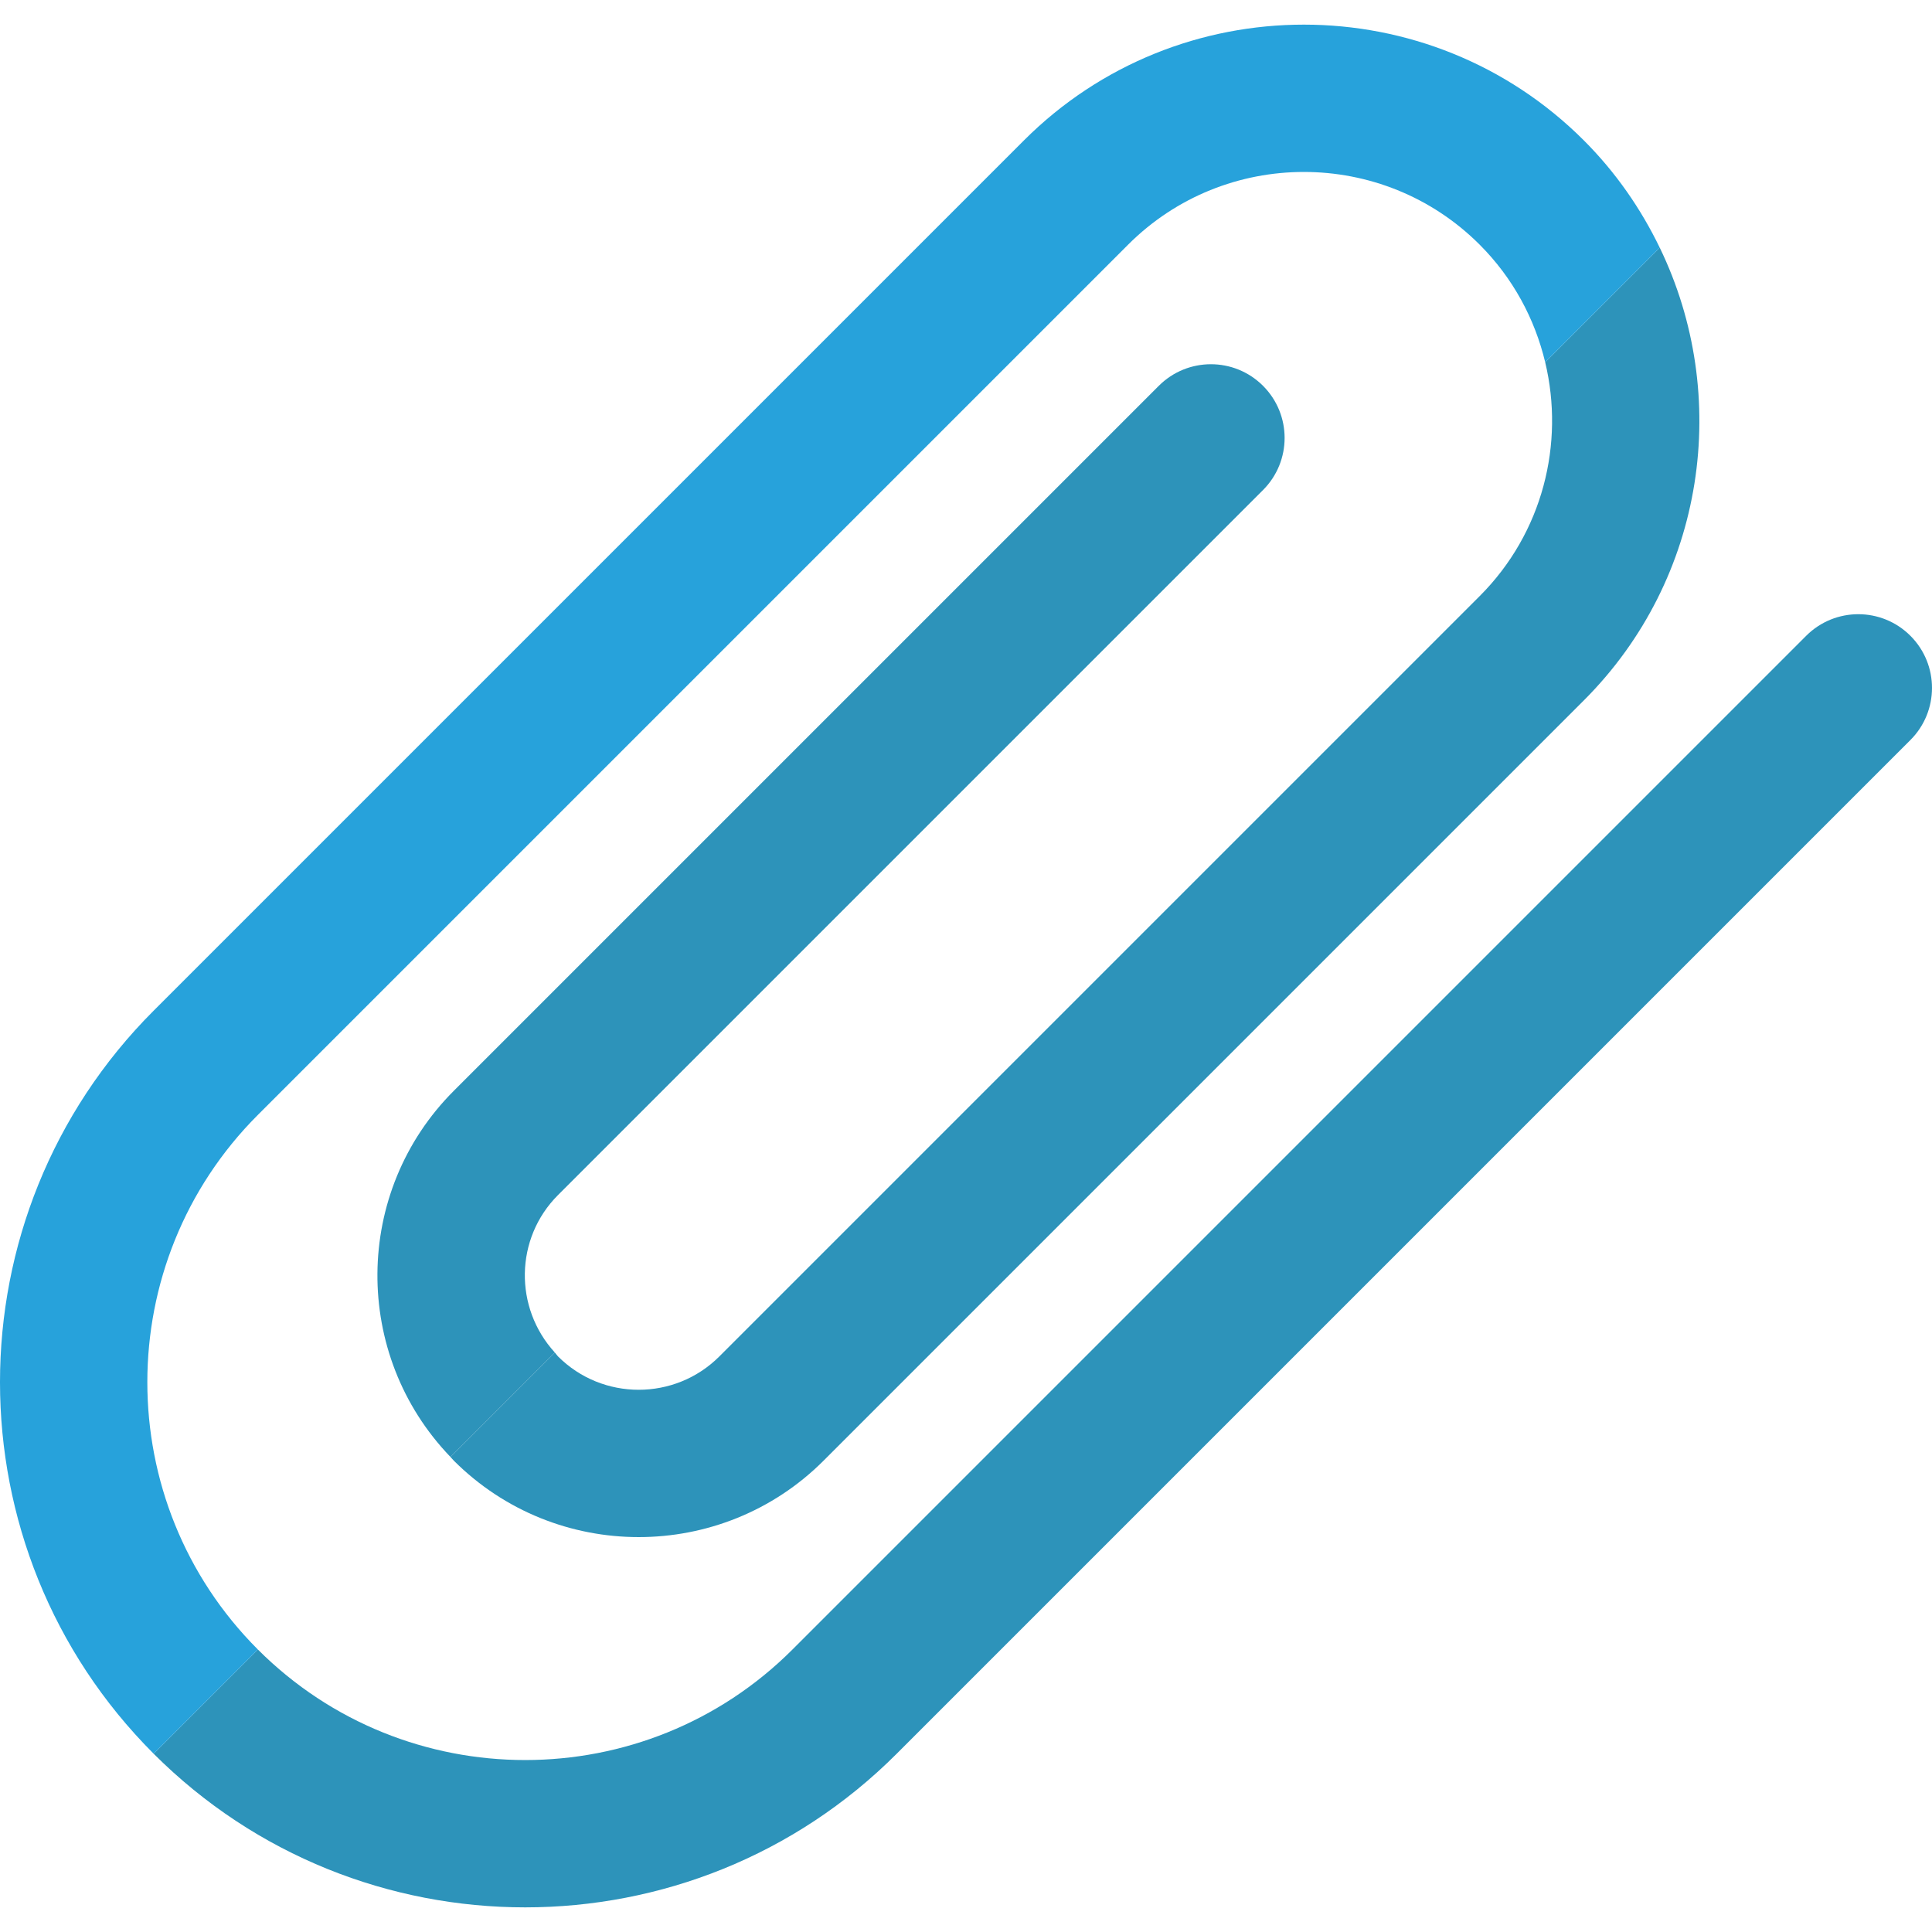 <?xml version="1.0" encoding="iso-8859-1"?>
<!-- Generator: Adobe Illustrator 19.0.0, SVG Export Plug-In . SVG Version: 6.00 Build 0)  -->
<svg version="1.1" id="Capa_1" xmlns="http://www.w3.org/2000/svg" xmlns:xlink="http://www.w3.org/1999/xlink" x="0px" y="0px"
	 viewBox="0 0 468.293 468.293" style="enable-background:new 0 0 468.293 468.293;" xml:space="preserve">
<g>
	<path style="fill:#2D93BA;" d="M463.06,154.109c-6.977-6.977-18.285-6.977-25.262,0L192.087,399.82
		c-35.724,35.724-93.855,35.725-129.582,0l-25.262,25.262c49.656,49.653,130.451,49.655,180.106,0L463.06,179.371
		C470.037,172.394,470.037,161.085,463.06,154.109z"/>
	<path style="fill:#2D93BA;" d="M358.649,144.495L174.367,328.778c-10.783,10.783-28.329,10.783-39.109,0.003
		c-0.294-0.294-0.492-0.64-0.769-0.943l-25.305,25.305c0.282,0.293,0.524,0.611,0.813,0.9c24.71,24.709,64.922,24.709,89.634-0.003
		l184.282-184.282c29.639-29.639,35.703-73.968,18.387-109.73l-27.766,27.766C379.252,107.507,374.003,129.141,358.649,144.495z"/>
</g>
<path style="fill:#27A2DB;" d="M62.503,399.817c-35.722-35.722-35.722-93.854,0.002-129.579L273.448,59.295
	c23.488-23.488,61.707-23.488,85.198,0.002c8.136,8.136,13.385,18.051,15.886,28.496l27.766-27.766
	c-4.545-9.386-10.61-18.213-18.389-25.992c-37.42-37.419-98.305-37.419-135.722-0.002L37.243,244.976
	c-49.656,49.656-49.658,130.447-0.002,180.103l0.002,0.002l25.262-25.262L62.503,399.817z"/>
<path style="fill:#2D93BA;" d="M135.255,289.666l170.887-170.887c6.977-6.977,6.977-18.285,0-25.262
	c-6.977-6.977-18.285-6.977-25.262,0L109.993,264.404c-24.423,24.423-24.664,63.96-0.81,88.739l25.305-25.305
	C124.566,316.997,124.764,300.156,135.255,289.666z"/>
<g>
</g>
<g>
</g>
<g>
</g>
<g>
</g>
<g>
</g>
<g>
</g>
<g>
</g>
<g>
</g>
<g>
</g>
<g>
</g>
<g>
</g>
<g>
</g>
<g>
</g>
<g>
</g>
<g>
</g>
</svg>
